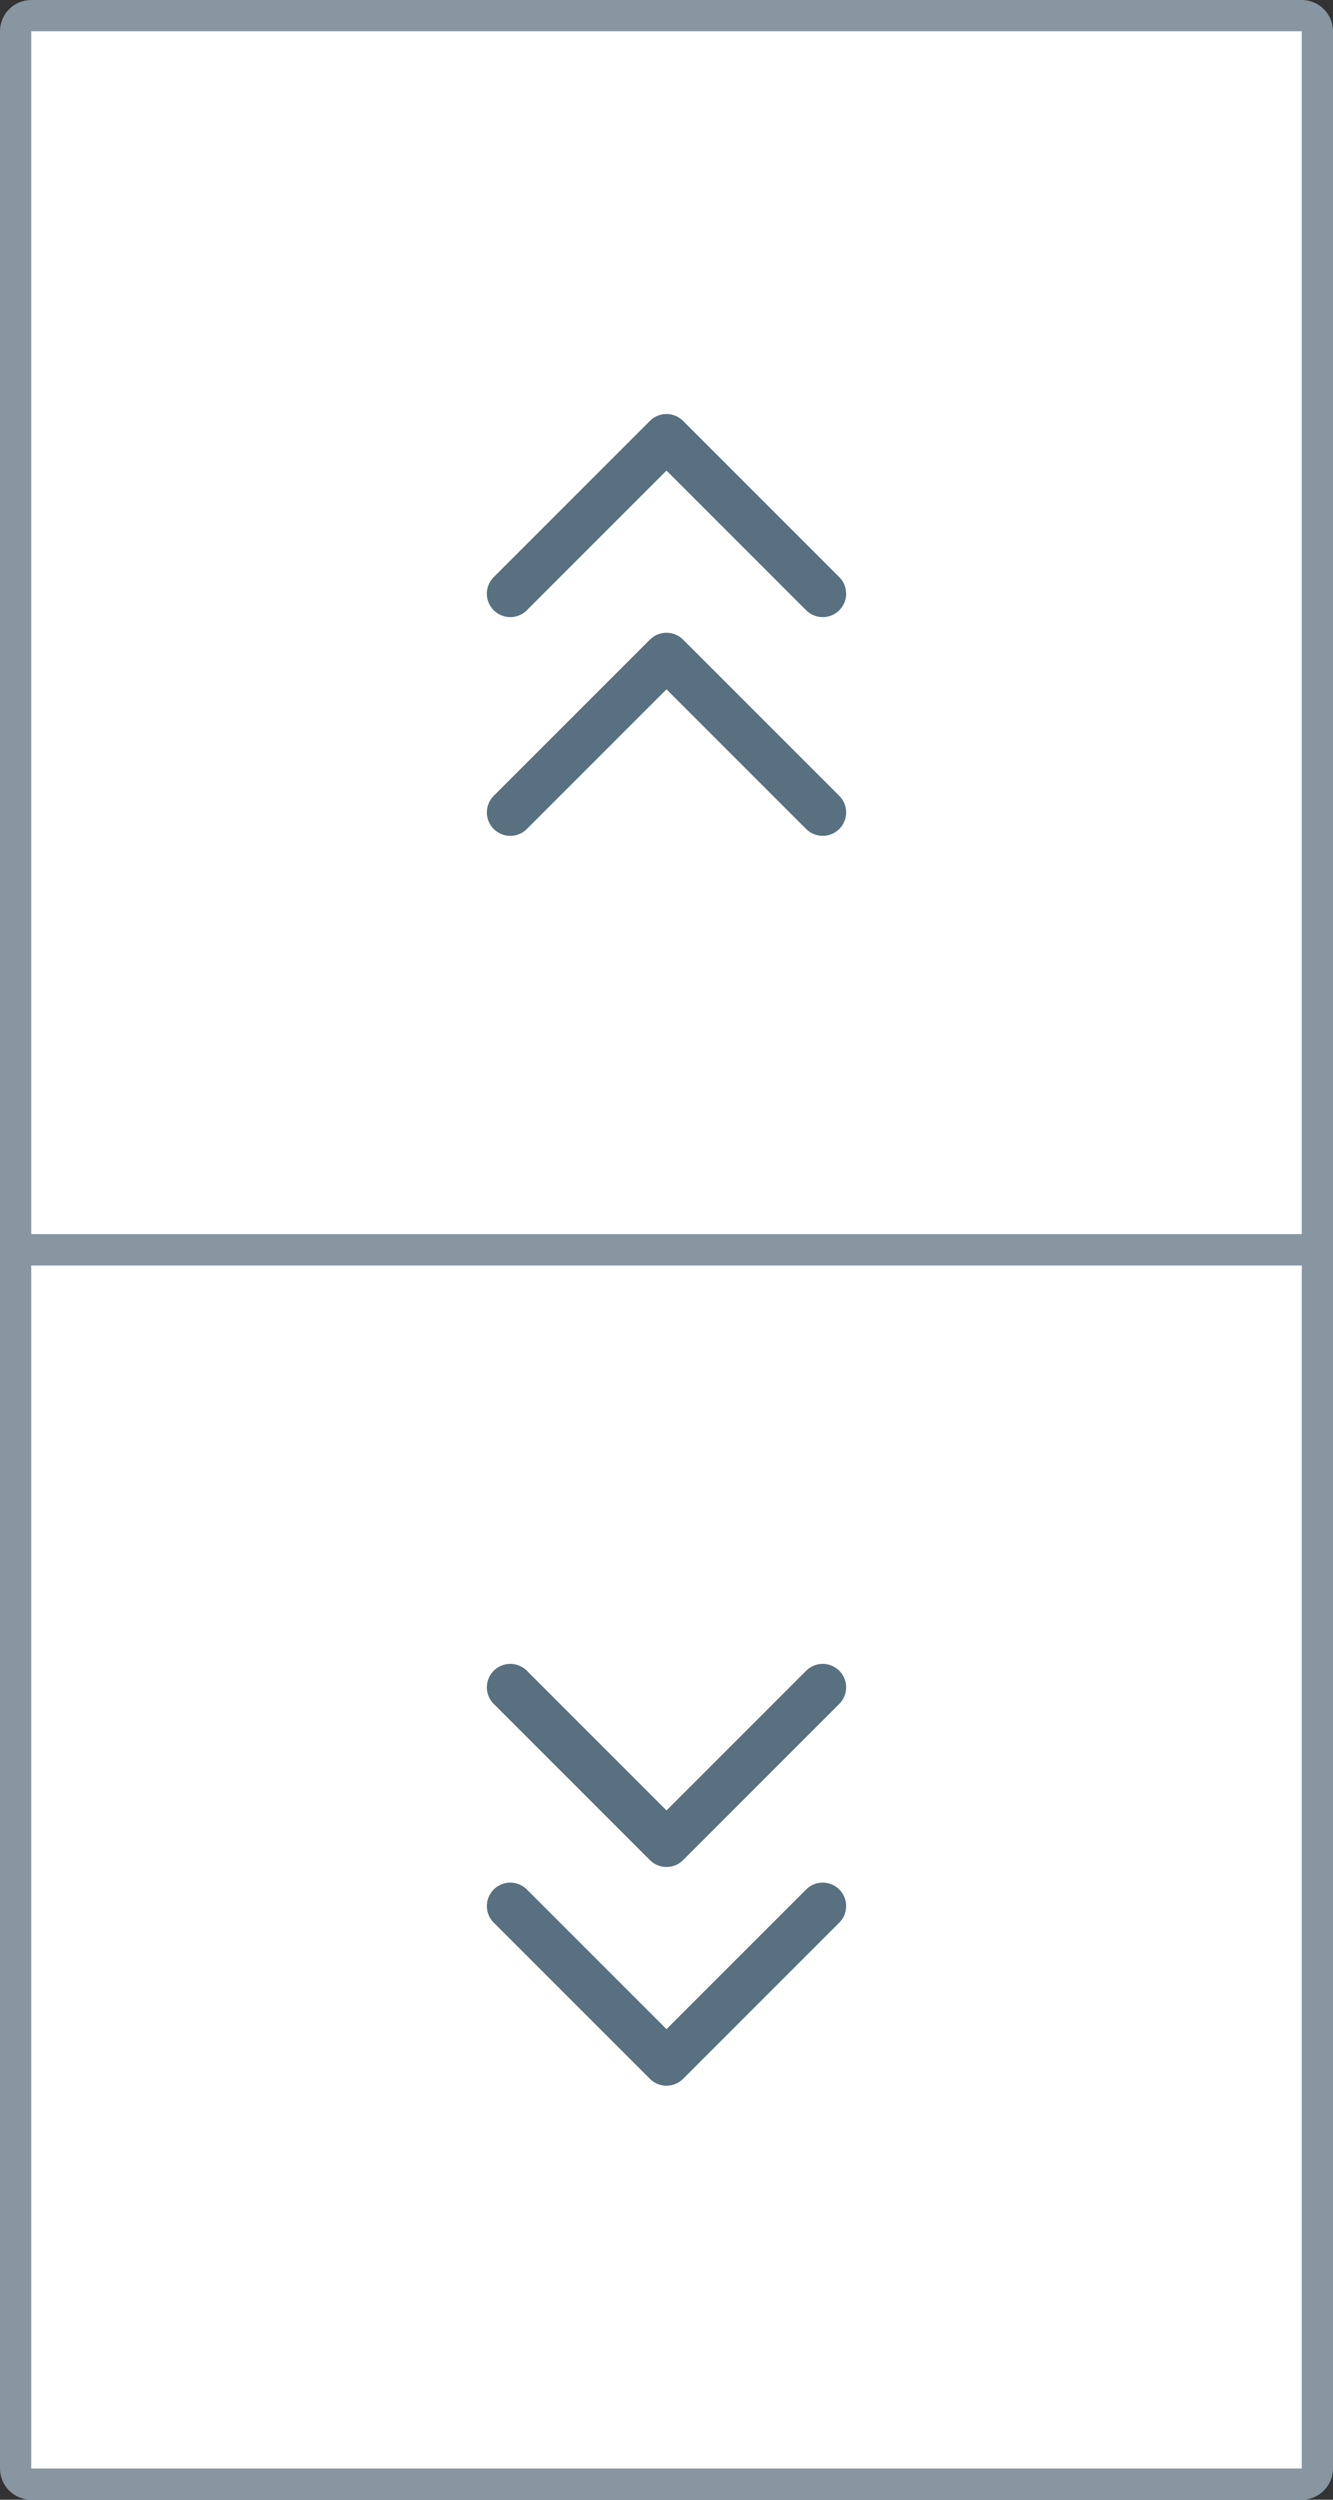 <svg xmlns="http://www.w3.org/2000/svg" width="32" height="60" fill="none" xmlns:v="https://vecta.io/nano"><rect width="100%" height="100%" fill="#333333" stroke="none"/><use href="#B" fill="#fff"/><use href="#B" stroke="#8796a1" stroke-width=".75"/><path d="M32 29.625H0v.75h32v-.75z" fill="#8796a1"/><path d="M19.75 14.25L16 10.5l-3.75 3.75m7.5 5.25L16 15.75l-3.75 3.75" stroke="#58707f" stroke-width="1.125" stroke-miterlimit="10" stroke-linecap="round" stroke-linejoin="round"/><path d="M0 30.375h32v-.75H0v.75z" fill="#8796a1"/><path d="M12.25 45.75L16 49.5l3.75-3.75m-7.5-5.25L16 44.25l3.75-3.75" stroke="#58707f" stroke-width="1.125" stroke-miterlimit="10" stroke-linecap="round" stroke-linejoin="round"/><defs ><path id="B" d="M.75.375h30.5c.207 0 .375.168.375.375v58.5c0 .207-.168.375-.375.375H.75c-.207 0-.375-.168-.375-.375V.75C.375.543.543.375.75.375z"/></defs></svg>